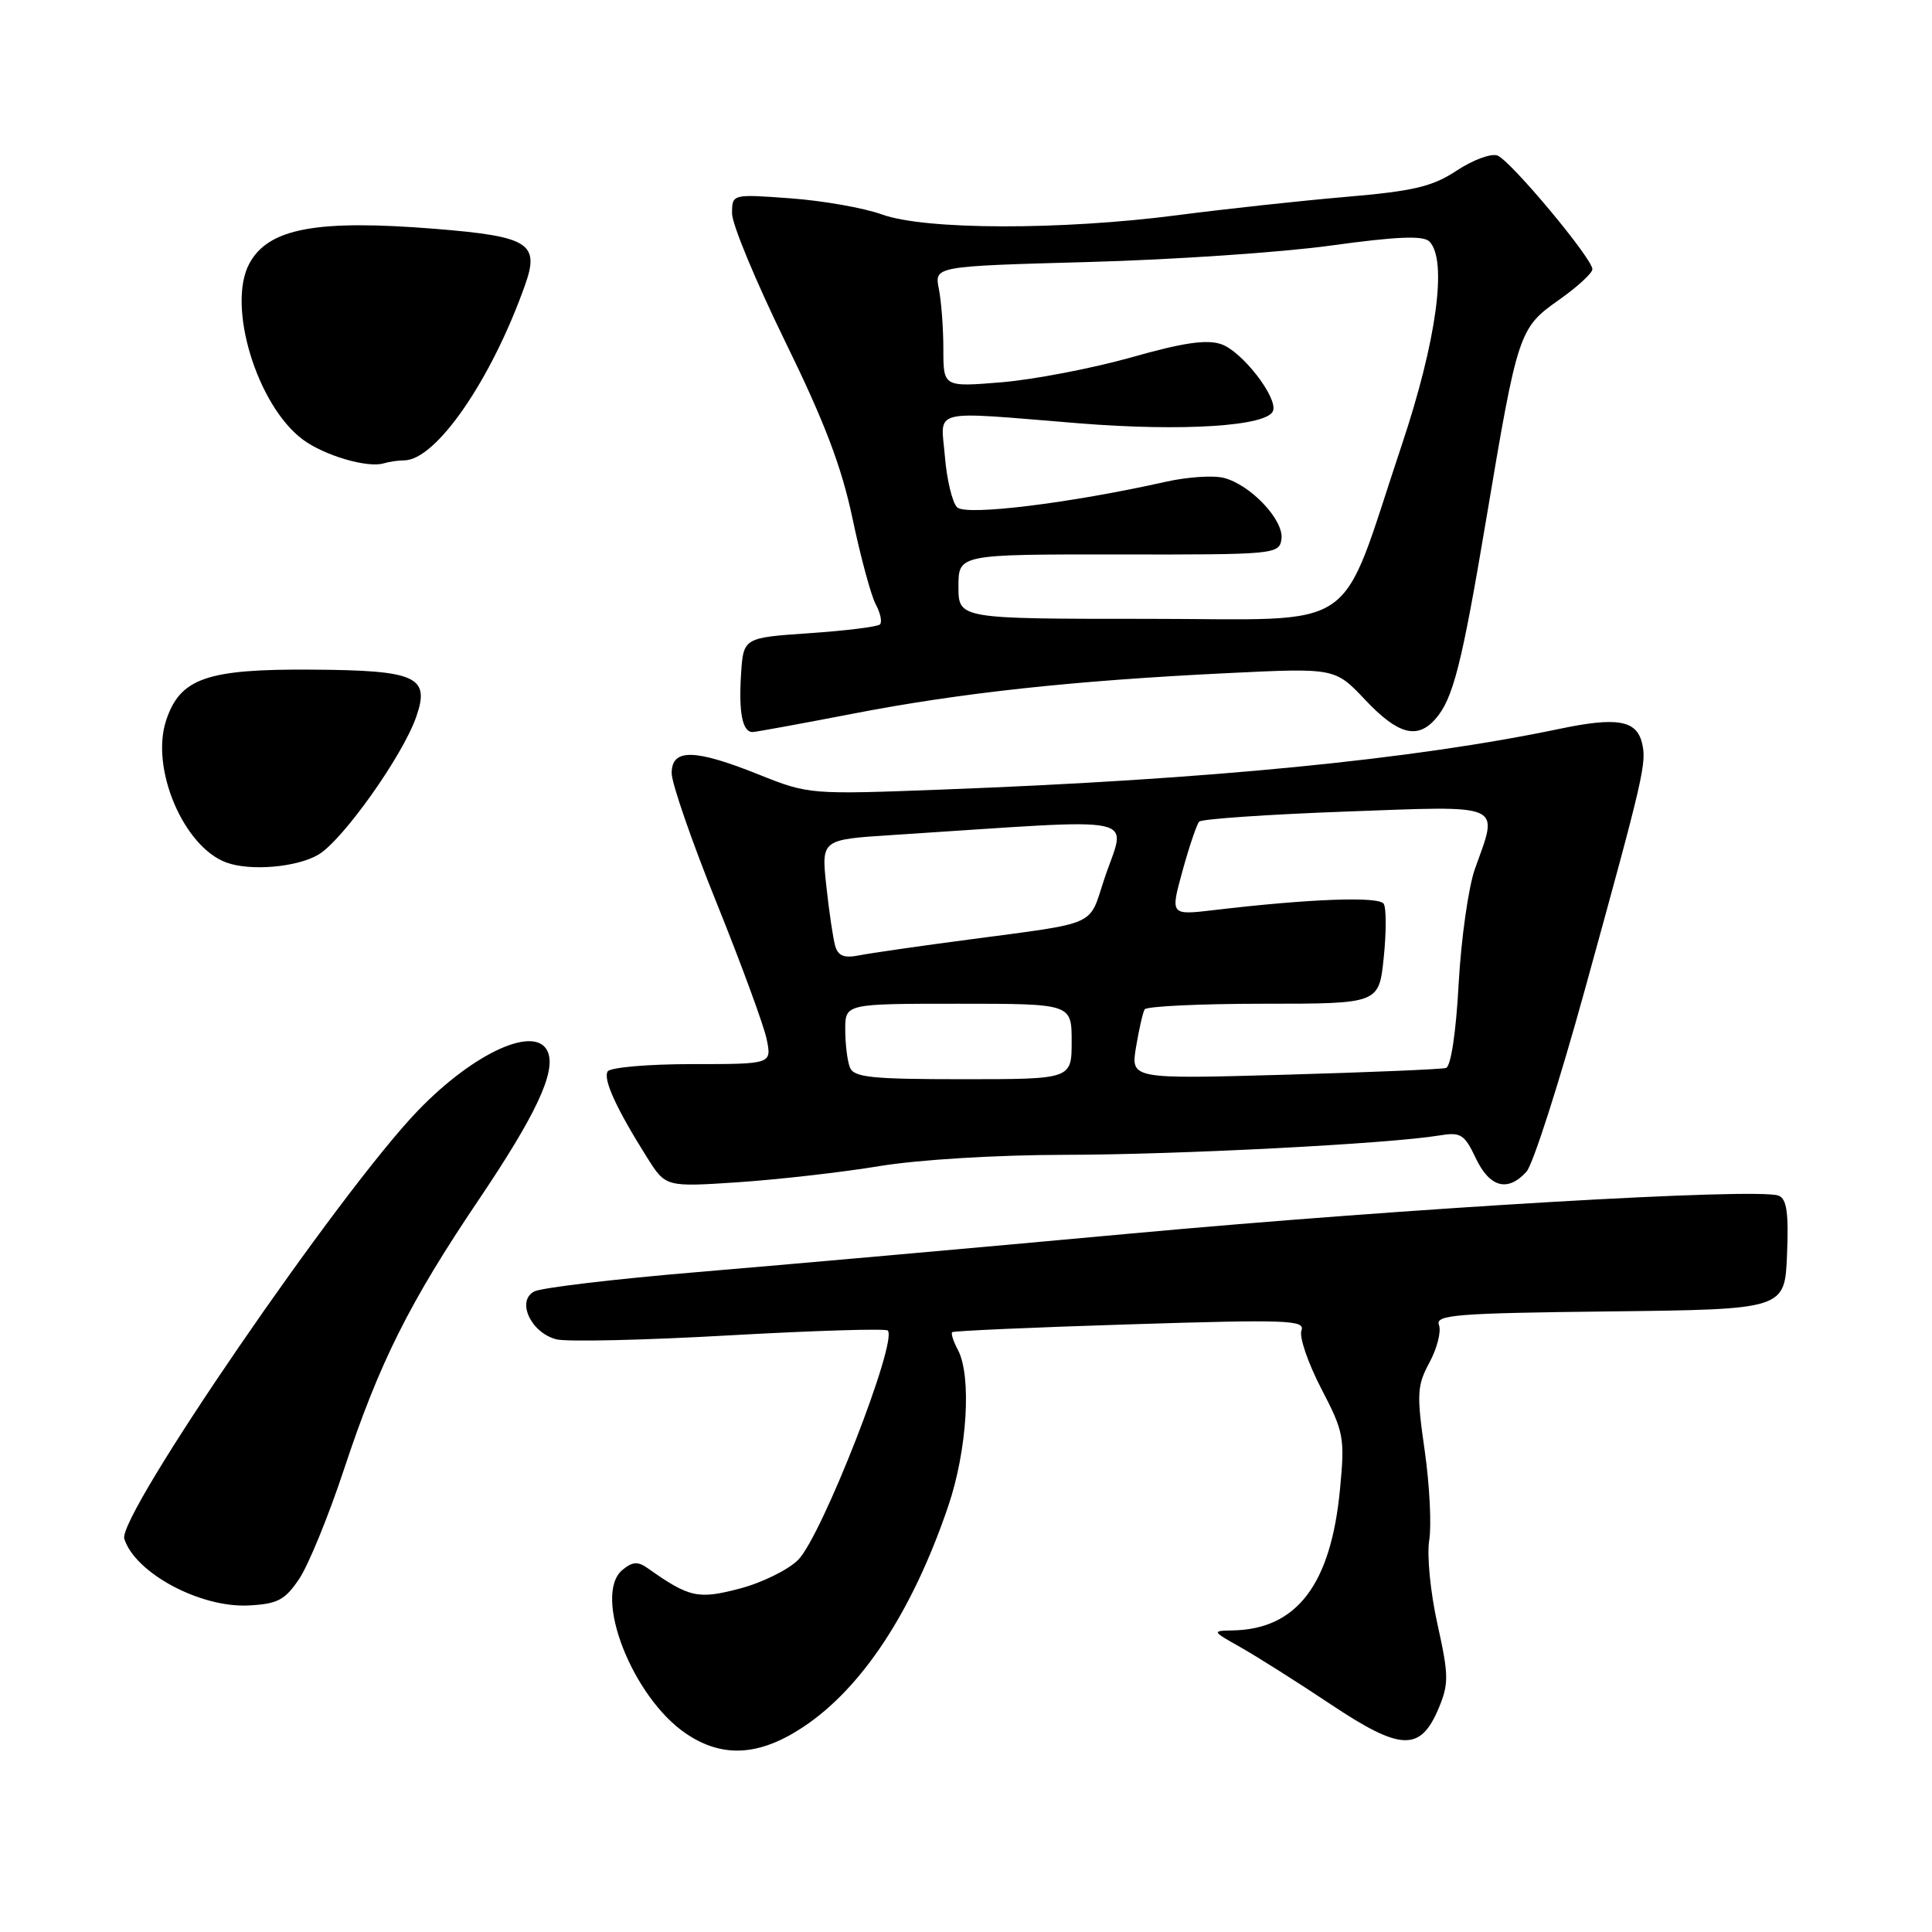 <?xml version="1.0" encoding="UTF-8" standalone="no"?>
<!DOCTYPE svg PUBLIC "-//W3C//DTD SVG 1.1//EN" "http://www.w3.org/Graphics/SVG/1.1/DTD/svg11.dtd" >
<svg xmlns="http://www.w3.org/2000/svg" xmlns:xlink="http://www.w3.org/1999/xlink" version="1.1" viewBox="0 0 256 256">
 <g >
 <path fill="currentColor"
d=" M 106.41 228.85 C 114.23 223.67 120.90 213.53 125.64 199.59 C 128.17 192.16 128.77 182.32 126.92 178.85 C 126.32 177.74 125.99 176.69 126.17 176.52 C 126.35 176.35 136.97 175.88 149.77 175.48 C 170.46 174.83 172.97 174.91 172.45 176.28 C 172.12 177.12 173.30 180.57 175.05 183.95 C 178.07 189.75 178.21 190.48 177.56 197.30 C 176.36 209.97 171.83 215.91 163.28 216.04 C 160.57 216.09 160.59 216.14 164.41 218.29 C 166.56 219.51 171.92 222.89 176.31 225.82 C 185.63 232.04 188.21 232.13 190.64 226.33 C 191.99 223.09 191.97 221.97 190.47 215.20 C 189.54 211.03 189.05 206.08 189.38 204.09 C 189.70 202.11 189.43 196.77 188.78 192.21 C 187.70 184.70 187.76 183.60 189.42 180.52 C 190.43 178.64 190.99 176.42 190.67 175.57 C 190.15 174.22 192.89 174.00 213.29 173.77 C 236.50 173.50 236.50 173.50 236.79 166.24 C 237.02 160.69 236.75 158.84 235.67 158.43 C 232.89 157.36 186.60 160.07 149.85 163.45 C 129.31 165.34 103.50 167.63 92.50 168.55 C 81.50 169.47 71.73 170.63 70.78 171.13 C 68.39 172.39 70.36 176.62 73.74 177.47 C 75.12 177.82 85.44 177.58 96.68 176.94 C 107.92 176.31 117.35 176.02 117.63 176.30 C 119.00 177.67 108.89 203.57 105.75 206.70 C 104.44 208.01 100.97 209.72 98.04 210.49 C 92.49 211.95 91.35 211.70 85.83 207.80 C 84.53 206.87 83.80 206.92 82.48 208.02 C 78.49 211.32 83.78 224.92 90.93 229.73 C 95.74 232.97 100.61 232.69 106.41 228.85 Z  M 39.65 209.20 C 40.87 207.39 43.54 200.86 45.58 194.70 C 50.26 180.56 54.22 172.63 63.49 158.89 C 70.96 147.81 73.64 142.11 72.62 139.46 C 71.17 135.67 62.88 139.37 55.37 147.17 C 44.97 157.96 15.52 200.91 16.47 203.90 C 17.91 208.44 26.55 213.07 32.97 212.73 C 36.78 212.53 37.76 212.02 39.65 209.20 Z  M 116.50 154.52 C 121.70 153.66 132.11 153.03 141.17 153.02 C 156.19 153.00 184.00 151.56 190.69 150.46 C 193.56 149.98 194.04 150.28 195.55 153.47 C 197.40 157.36 199.79 157.99 202.27 155.25 C 203.13 154.29 206.63 143.38 210.04 131.00 C 217.84 102.72 218.23 101.04 217.56 98.40 C 216.82 95.43 214.22 94.99 206.68 96.57 C 187.29 100.63 160.40 103.28 124.85 104.62 C 107.35 105.29 107.14 105.27 100.59 102.65 C 92.01 99.21 89.00 99.16 89.00 102.45 C 89.00 103.79 91.69 111.56 94.98 119.70 C 98.26 127.84 101.24 135.96 101.60 137.75 C 102.25 141.00 102.25 141.00 91.68 141.00 C 85.87 141.00 80.85 141.44 80.52 141.97 C 79.88 143.00 81.70 146.96 85.75 153.39 C 88.21 157.29 88.21 157.29 97.85 156.65 C 103.16 156.29 111.55 155.34 116.50 154.52 Z  M 42.18 113.25 C 45.39 111.37 53.35 100.17 55.15 94.99 C 57.02 89.65 55.20 88.82 41.37 88.73 C 27.38 88.63 23.86 89.86 22.01 95.47 C 19.91 101.82 24.33 112.22 30.00 114.29 C 33.17 115.45 39.32 114.93 42.18 113.25 Z  M 113.00 94.57 C 127.28 91.80 142.27 90.18 162.70 89.19 C 176.90 88.50 176.90 88.50 180.91 92.75 C 185.24 97.33 187.80 98.02 190.22 95.25 C 192.55 92.58 193.70 88.04 196.94 68.75 C 201.10 43.97 201.27 43.48 206.55 39.75 C 209.00 38.03 211.00 36.19 211.00 35.67 C 211.00 34.25 200.16 21.27 198.42 20.61 C 197.59 20.29 195.17 21.19 193.03 22.60 C 189.80 24.73 187.33 25.32 178.33 26.09 C 172.37 26.60 162.34 27.69 156.04 28.51 C 140.61 30.52 122.57 30.48 116.88 28.42 C 114.47 27.55 109.01 26.59 104.75 26.28 C 97.00 25.71 97.00 25.71 97.00 28.29 C 97.00 29.71 100.16 37.31 104.01 45.19 C 109.25 55.88 111.52 61.84 112.97 68.74 C 114.04 73.82 115.42 78.92 116.04 80.08 C 116.66 81.23 116.91 82.43 116.60 82.74 C 116.29 83.05 112.09 83.57 107.27 83.90 C 98.50 84.50 98.50 84.50 98.19 89.37 C 97.87 94.44 98.38 97.00 99.72 97.00 C 100.15 96.99 106.12 95.90 113.00 94.57 Z  M 53.55 61.00 C 57.76 61.00 65.11 50.35 69.57 37.77 C 71.54 32.24 70.09 31.33 57.76 30.33 C 41.94 29.05 35.55 30.24 33.03 34.94 C 30.04 40.53 34.05 53.72 40.12 58.24 C 42.95 60.35 48.67 62.04 50.83 61.40 C 51.56 61.18 52.79 61.00 53.55 61.00 Z  M 112.61 141.42 C 112.27 140.55 112.00 138.30 112.00 136.42 C 112.00 133.00 112.00 133.00 127.00 133.00 C 142.00 133.00 142.00 133.00 142.00 138.00 C 142.00 143.00 142.00 143.00 127.61 143.00 C 115.40 143.00 113.12 142.76 112.61 141.42 Z  M 150.53 138.74 C 150.92 136.41 151.43 134.16 151.67 133.75 C 151.92 133.34 159.00 133.00 167.42 133.00 C 182.72 133.00 182.72 133.00 183.35 126.90 C 183.70 123.54 183.70 120.33 183.35 119.76 C 182.73 118.75 173.48 119.09 160.79 120.60 C 155.07 121.27 155.07 121.27 156.69 115.39 C 157.58 112.15 158.58 109.22 158.90 108.87 C 159.23 108.52 167.94 107.92 178.25 107.54 C 199.54 106.76 198.58 106.33 195.44 115.12 C 194.58 117.53 193.61 124.38 193.28 130.34 C 192.93 136.84 192.25 141.31 191.60 141.51 C 190.99 141.69 181.35 142.09 170.16 142.41 C 149.83 142.98 149.83 142.98 150.53 138.74 Z  M 110.66 125.31 C 110.38 124.31 109.85 120.74 109.49 117.38 C 108.83 111.25 108.83 111.25 118.17 110.65 C 152.60 108.44 149.18 107.70 146.25 116.70 C 144.26 122.79 145.55 122.22 128.50 124.48 C 121.90 125.35 115.30 126.30 113.84 126.59 C 111.84 126.99 111.04 126.67 110.66 125.31 Z  M 127.00 77.72 C 127.00 73.45 127.00 73.45 148.25 73.47 C 168.98 73.50 169.51 73.45 169.80 71.43 C 170.15 68.93 165.71 64.22 162.15 63.32 C 160.75 62.97 157.33 63.20 154.55 63.82 C 141.80 66.68 127.98 68.38 126.82 67.22 C 126.19 66.59 125.46 63.58 125.21 60.54 C 124.67 54.02 122.88 54.47 142.97 56.09 C 156.73 57.20 168.01 56.47 168.69 54.43 C 169.29 52.63 164.59 46.58 161.85 45.62 C 159.93 44.94 156.82 45.39 149.88 47.36 C 144.72 48.81 137.01 50.29 132.75 50.65 C 125.00 51.29 125.00 51.29 125.00 46.27 C 125.00 43.51 124.73 39.91 124.40 38.26 C 123.81 35.28 123.81 35.28 144.15 34.72 C 155.34 34.42 169.85 33.44 176.40 32.53 C 185.11 31.33 188.59 31.19 189.40 32.00 C 191.82 34.43 190.36 45.17 185.73 59.00 C 177.22 84.44 180.78 82.00 152.04 82.00 C 127.00 82.00 127.00 82.00 127.00 77.72 Z "/>
</g>
</svg>